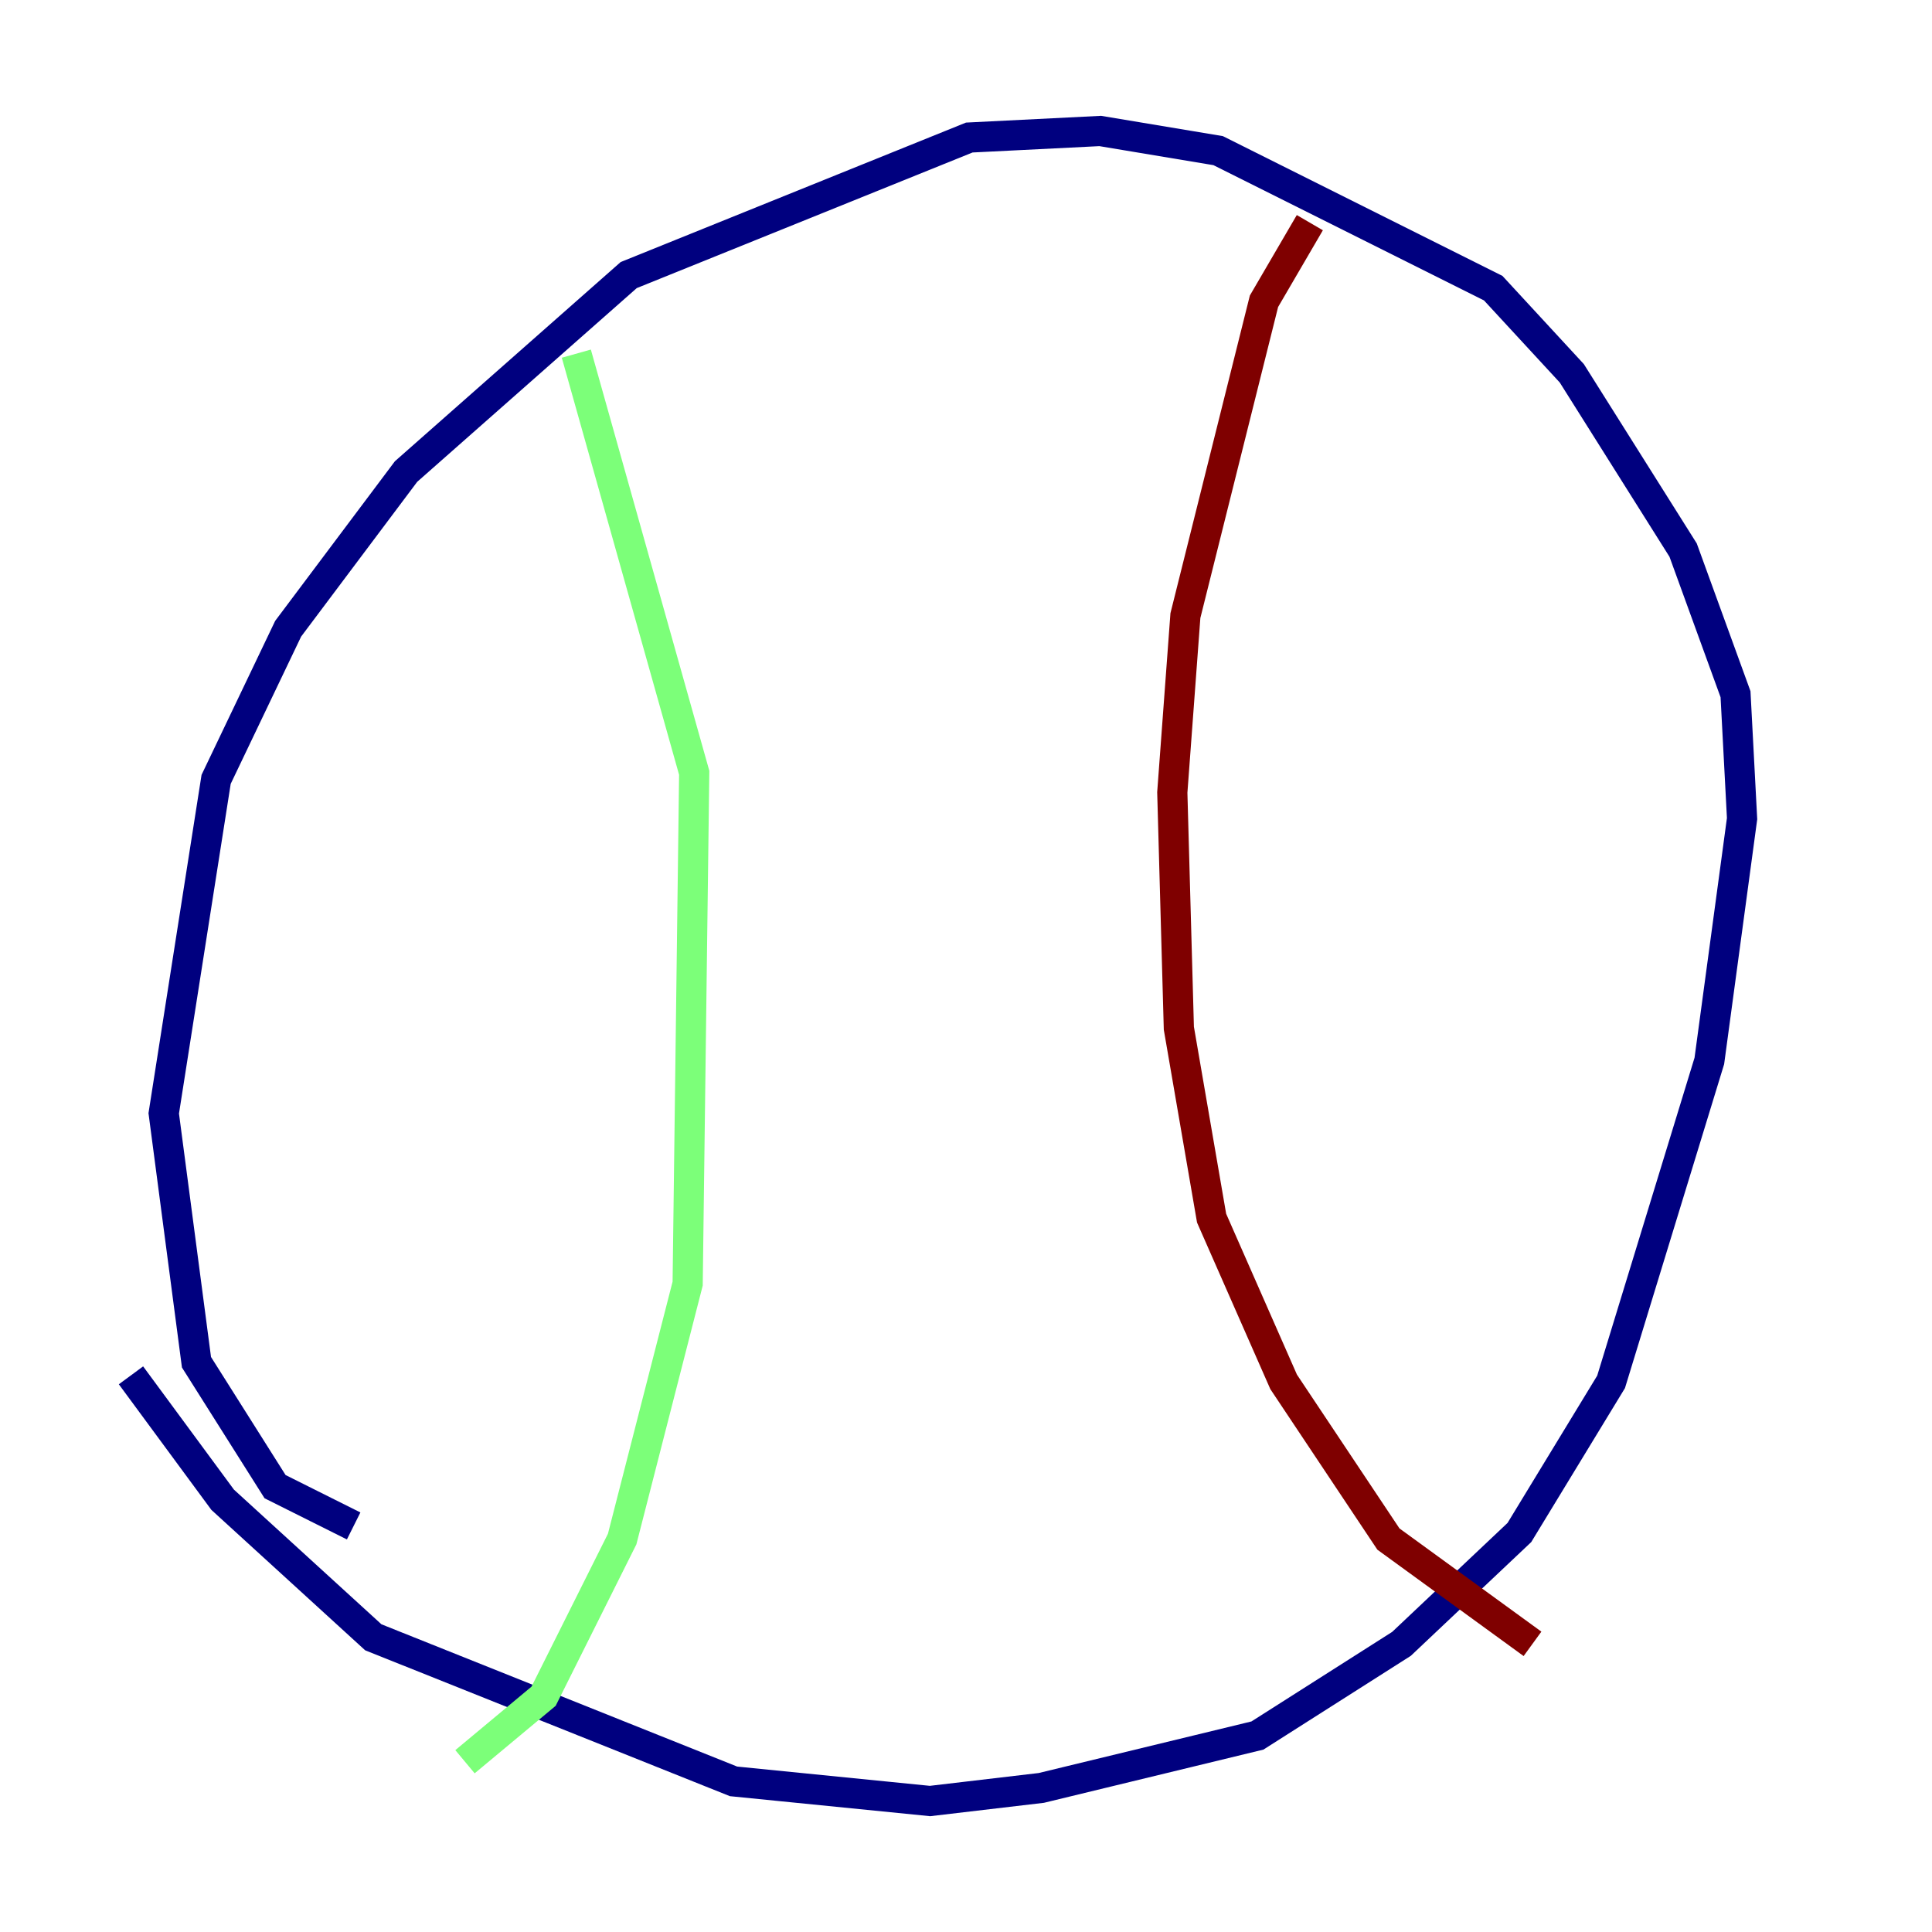 <?xml version="1.0" encoding="utf-8" ?>
<svg baseProfile="tiny" height="128" version="1.2" viewBox="0,0,128,128" width="128" xmlns="http://www.w3.org/2000/svg" xmlns:ev="http://www.w3.org/2001/xml-events" xmlns:xlink="http://www.w3.org/1999/xlink"><defs /><polyline fill="none" points="23.43,101.098 18.224,98.495 13.017,90.251 10.848,73.763 14.319,51.634 19.091,41.654 26.902,31.241 41.654,18.224 64.217,9.112 72.895,8.678 80.705,9.98 98.929,19.091 104.136,24.732 111.512,36.447 114.983,45.993 115.417,54.237 113.248,70.291 106.739,91.552 100.664,101.532 92.854,108.909 83.308,114.983 68.99,118.454 61.614,119.322 48.597,118.02 24.732,108.475 14.752,99.363 8.678,91.119" stroke="#00007f" stroke-width="2" /><polyline fill="none" points="38.183,23.43 45.993,51.2 45.559,85.044 41.22,101.966 36.014,112.38 30.807,116.719" stroke="#7cff79" stroke-width="2" /><polyline fill="none" points="86.78,14.752 83.742,19.959 78.536,40.786 77.668,52.502 78.102,68.122 80.271,80.705 85.044,91.552 91.986,101.966 101.532,108.909" stroke="#7f0000" stroke-width="2" /></svg>